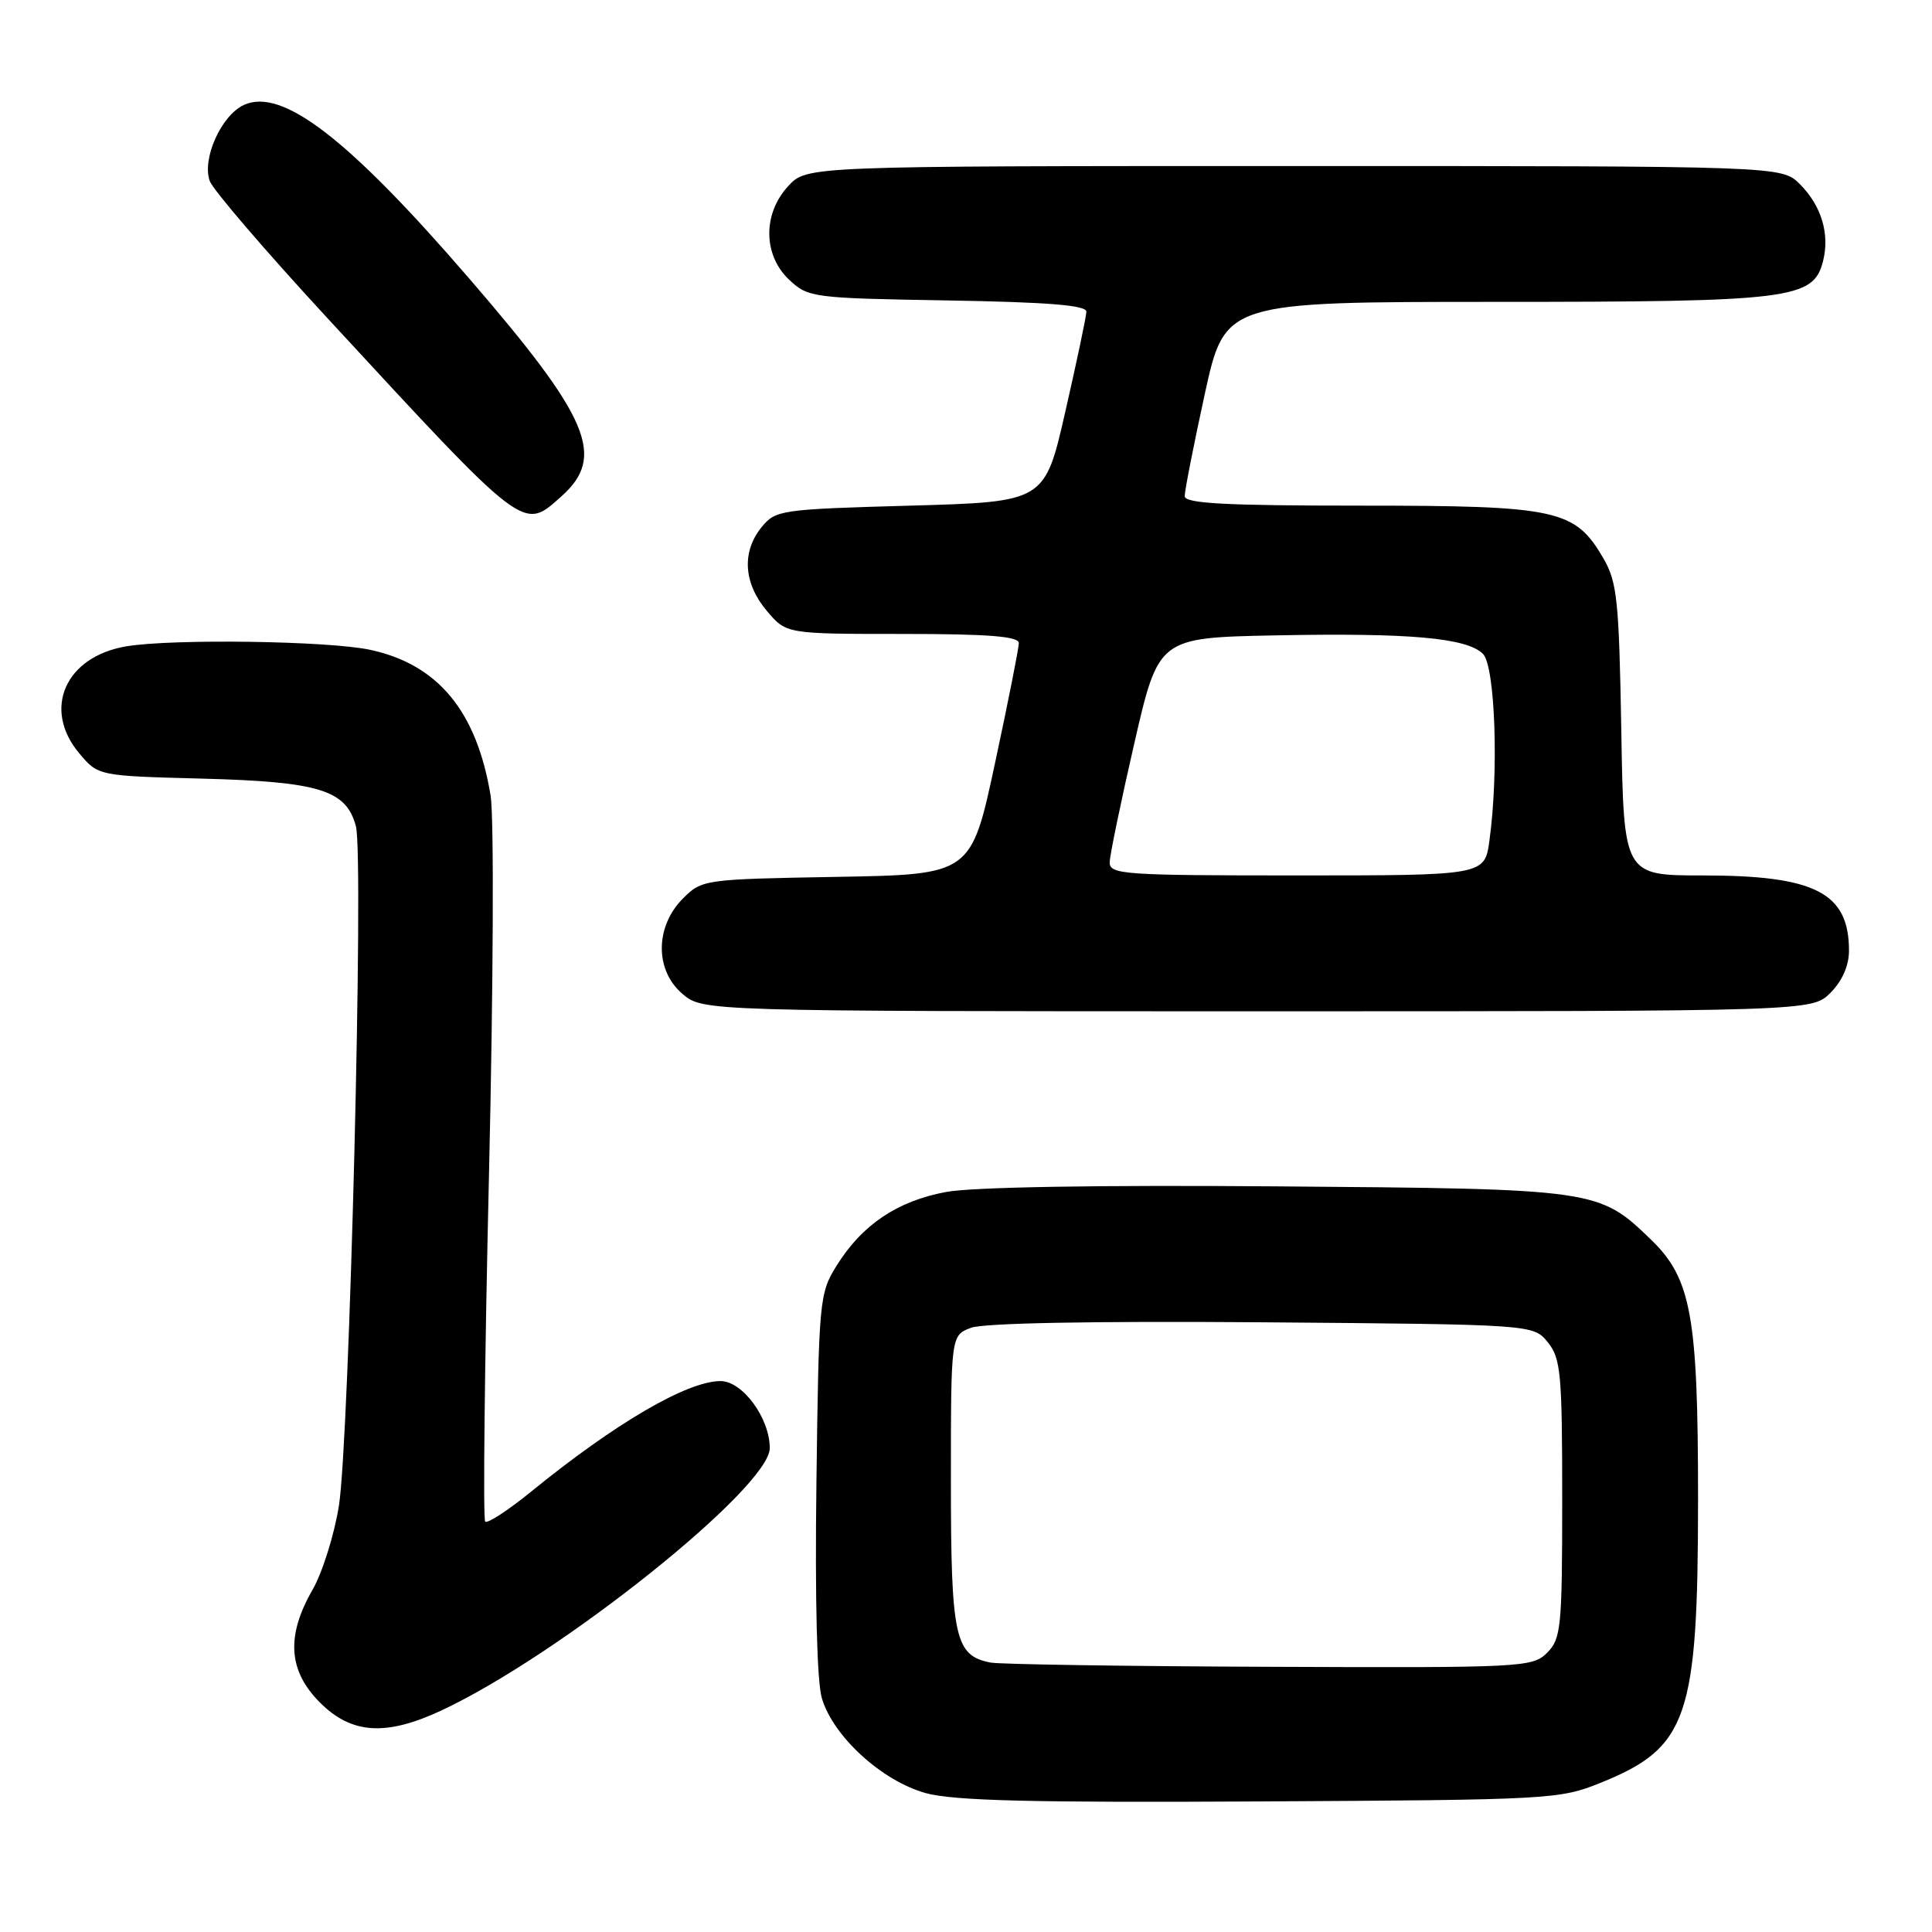 <?xml version="1.0" encoding="UTF-8" standalone="no"?>
<!DOCTYPE svg PUBLIC "-//W3C//DTD SVG 1.1//EN" "http://www.w3.org/Graphics/SVG/1.1/DTD/svg11.dtd" >
<svg xmlns="http://www.w3.org/2000/svg" xmlns:xlink="http://www.w3.org/1999/xlink" version="1.1" viewBox="0 0 256 256">
 <g >
 <path fill="currentColor"
d=" M 212.09 236.23 C 223.66 231.56 225.00 227.66 225.00 198.52 C 225.00 174.38 224.10 169.42 218.78 164.27 C 211.85 157.57 211.58 157.53 169.27 157.20 C 145.53 157.01 128.89 157.29 125.37 157.94 C 118.90 159.14 114.23 162.28 110.84 167.73 C 108.57 171.38 108.49 172.30 108.18 196.50 C 107.98 211.96 108.25 222.84 108.90 225.02 C 110.40 230.10 116.88 236.00 122.68 237.60 C 126.37 238.61 136.80 238.87 167.00 238.70 C 205.41 238.49 206.65 238.43 212.09 236.23 Z  M 58.50 226.64 C 74.26 219.27 102.00 197.09 102.00 191.88 C 101.99 187.90 98.39 183.00 95.47 183.00 C 91.06 183.00 81.49 188.59 70.29 197.72 C 67.28 200.16 64.58 201.92 64.29 201.62 C 63.99 201.32 64.21 180.70 64.79 155.79 C 65.37 130.88 65.47 108.22 65.01 105.43 C 63.17 94.24 58.04 88.03 49.03 86.10 C 43.52 84.92 22.90 84.62 16.76 85.64 C 8.65 86.98 5.57 93.96 10.51 99.83 C 13.02 102.81 13.02 102.81 26.76 103.17 C 42.34 103.58 45.89 104.68 47.16 109.49 C 48.23 113.52 46.30 190.68 44.91 199.50 C 44.30 203.35 42.72 208.38 41.40 210.68 C 37.89 216.79 38.20 221.40 42.40 225.60 C 46.59 229.79 51.14 230.08 58.50 226.64 Z  M 242.55 131.55 C 244.10 129.99 245.00 127.95 245.00 125.98 C 245.00 118.29 240.55 116.00 225.61 116.00 C 215.15 116.00 215.15 116.00 214.83 96.75 C 214.53 79.56 214.28 77.13 212.47 74.00 C 208.69 67.50 206.41 67.00 180.25 67.00 C 162.33 67.00 157.00 66.71 156.98 65.75 C 156.97 65.06 158.16 58.99 159.63 52.25 C 162.31 40.00 162.31 40.00 198.19 40.00 C 237.46 40.00 240.30 39.64 241.57 34.57 C 242.47 30.99 241.34 27.25 238.50 24.41 C 236.09 22.00 236.09 22.00 171.50 22.00 C 106.90 22.00 106.90 22.00 104.45 24.65 C 101.05 28.32 101.10 33.81 104.58 37.08 C 107.09 39.43 107.66 39.51 125.58 39.81 C 139.00 40.04 143.99 40.45 143.95 41.31 C 143.93 41.97 142.68 47.90 141.17 54.50 C 138.44 66.50 138.44 66.50 120.63 67.00 C 103.41 67.48 102.76 67.58 100.91 69.86 C 98.26 73.13 98.52 77.27 101.59 80.92 C 104.18 84.00 104.18 84.00 119.59 84.00 C 130.95 84.00 135.00 84.32 135.00 85.21 C 135.00 85.87 133.58 93.04 131.84 101.14 C 128.68 115.88 128.68 115.88 110.86 116.19 C 93.29 116.50 93.00 116.54 90.50 119.05 C 86.80 122.75 86.75 128.53 90.39 131.66 C 93.11 134.00 93.11 134.00 166.60 134.00 C 240.09 134.00 240.09 134.00 242.55 131.55 Z  M 74.41 65.75 C 80.30 60.49 78.14 55.40 62.16 36.89 C 46.17 18.36 37.39 11.59 32.33 13.90 C 29.32 15.27 26.72 21.07 27.80 24.00 C 28.23 25.16 35.09 33.16 43.04 41.78 C 69.85 70.82 69.25 70.36 74.41 65.75 Z  M 131.26 220.30 C 126.52 219.38 126.00 217.01 126.00 196.25 C 126.00 176.95 126.00 176.95 128.66 175.94 C 130.32 175.31 144.74 175.04 167.25 175.21 C 203.18 175.50 203.18 175.50 205.09 177.86 C 206.82 179.99 207.00 182.00 207.00 198.61 C 207.00 215.67 206.85 217.15 205.00 219.00 C 203.07 220.93 201.76 221.00 168.25 220.86 C 149.14 220.79 132.49 220.53 131.26 220.30 Z  M 147.04 114.25 C 147.06 113.29 148.53 106.20 150.30 98.50 C 153.52 84.50 153.52 84.50 169.01 84.19 C 186.82 83.84 194.37 84.52 196.50 86.64 C 198.12 88.26 198.61 102.30 197.36 111.36 C 196.73 116.00 196.73 116.00 171.86 116.00 C 148.84 116.00 147.00 115.87 147.04 114.25 Z "/>
</g>
</svg>